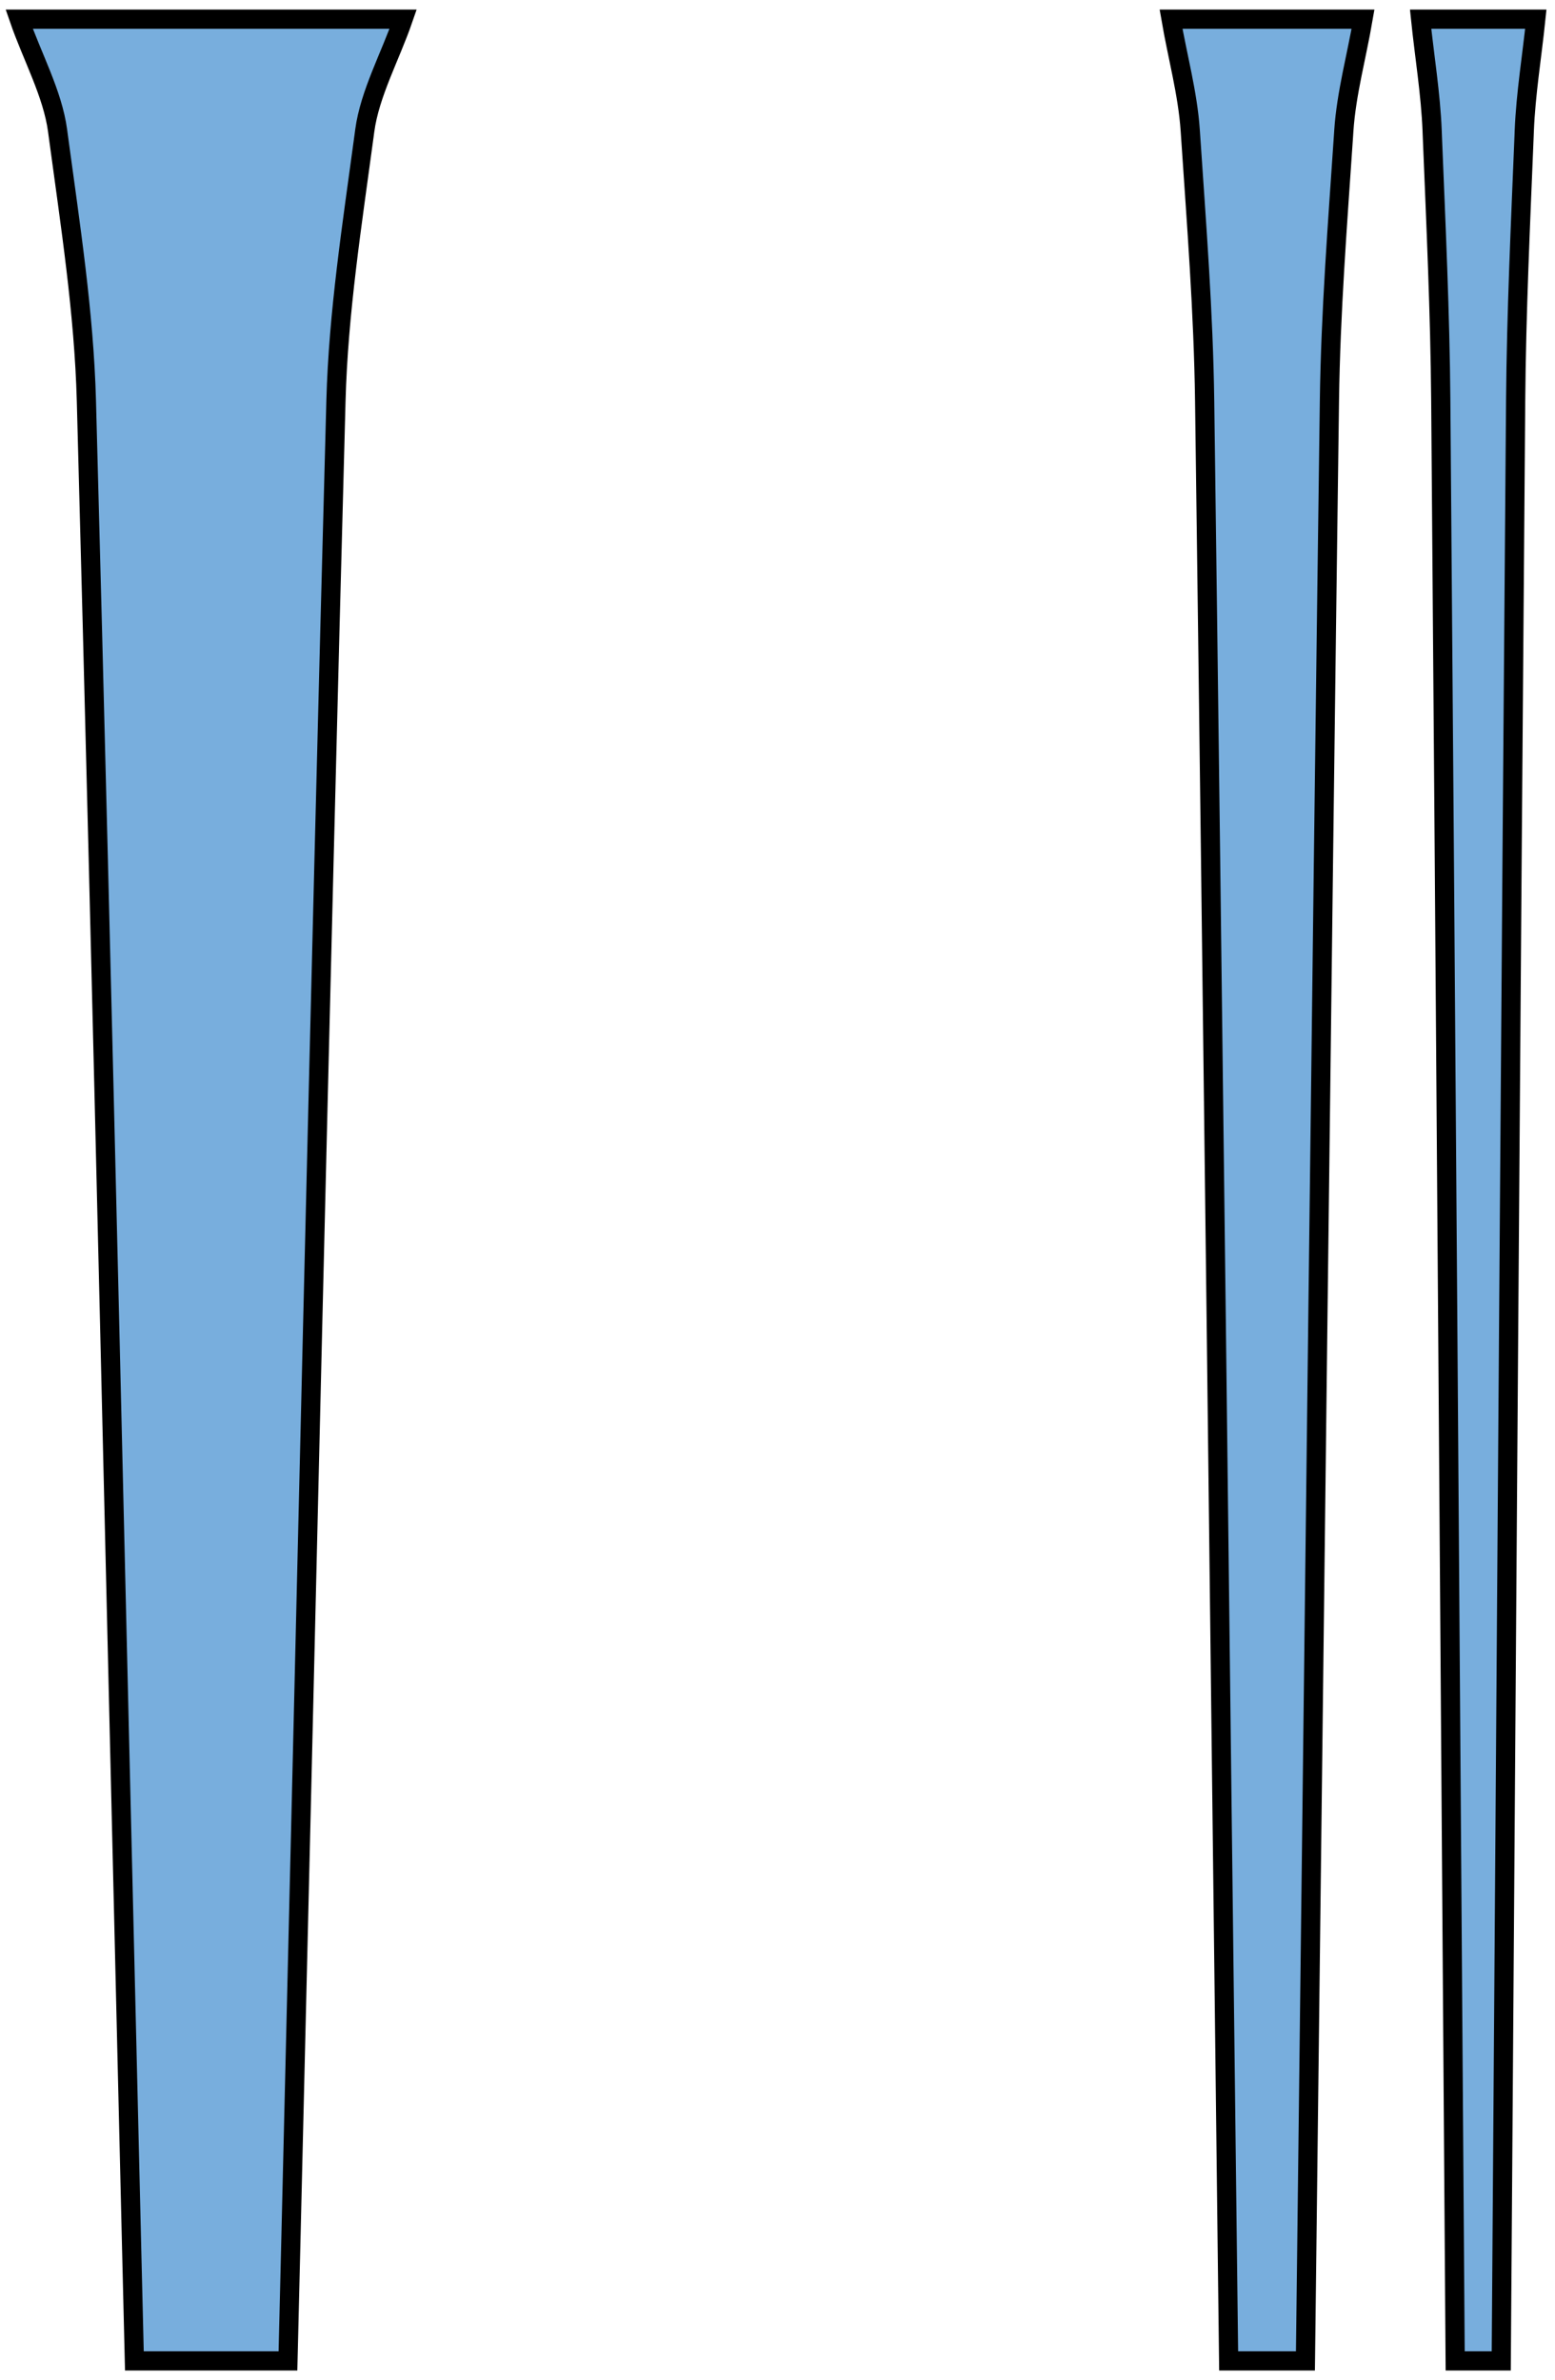 <svg width="81" height="124" viewBox="0 0 81 124" fill="none" xmlns="http://www.w3.org/2000/svg">
<path d="M21 1C20.333 2.936 19.259 4.872 19 6.808C18.987 6.905 18.974 7.002 18.961 7.1C18.343 11.691 17.624 16.284 17.5 20.875C16.636 52.883 15.923 84.892 15.148 116.9C15.099 118.934 15.05 120.967 15 123H7C6.95 120.967 6.901 118.934 6.852 116.9C6.077 84.892 5.364 52.883 4.5 20.875C4.376 16.284 3.657 11.691 3.039 7.1C3.026 7.002 3.013 6.905 3 6.808C2.741 4.872 1.667 2.936 1 1H21Z" fill="#78AEDD"/>
<path d="M71 1C70.667 2.936 70.129 4.872 70 6.808C69.993 6.905 69.987 7.002 69.981 7.1C69.671 11.691 69.312 16.284 69.25 20.875C68.818 52.883 68.462 84.892 68.074 116.9C68.05 118.934 68.025 120.967 68 123H64C63.975 120.967 63.95 118.934 63.926 116.9C63.538 84.892 63.182 52.883 62.75 20.875C62.688 16.284 62.328 11.691 62.02 7.1C62.013 7.002 62.007 6.905 62 6.808C61.871 4.872 61.333 2.936 61 1H71Z" fill="#78AEDD"/>
<path d="M80 1C79.8 2.936 79.478 4.872 79.4 6.808C79.397 6.905 79.393 7.002 79.389 7.1C79.203 11.691 78.987 16.284 78.95 20.875C78.691 52.883 78.477 84.892 78.244 116.9C78.229 118.934 78.215 120.967 78.2 123H75.8C75.785 120.967 75.771 118.934 75.756 116.9C75.523 84.892 75.309 52.883 75.05 20.875C75.013 16.284 74.797 11.691 74.611 7.1C74.607 7.002 74.603 6.905 74.6 6.808C74.522 4.872 74.2 2.936 74 1H80Z" fill="#78AEDD"/>
<path d="M21 1C20.333 2.936 19.259 4.872 19 6.808C18.987 6.905 18.974 7.002 18.961 7.1C18.343 11.691 17.624 16.284 17.5 20.875C16.636 52.883 15.923 84.892 15.148 116.9C15.099 118.934 15.05 120.967 15 123H7C6.95 120.967 6.901 118.934 6.852 116.9C6.077 84.892 5.364 52.883 4.5 20.875C4.376 16.284 3.657 11.691 3.039 7.1C3.026 7.002 3.013 6.905 3 6.808C2.741 4.872 1.667 2.936 1 1H21Z" stroke="black"/>
<path d="M71 1C70.667 2.936 70.129 4.872 70 6.808C69.993 6.905 69.987 7.002 69.981 7.1C69.671 11.691 69.312 16.284 69.25 20.875C68.818 52.883 68.462 84.892 68.074 116.9C68.05 118.934 68.025 120.967 68 123H64C63.975 120.967 63.95 118.934 63.926 116.9C63.538 84.892 63.182 52.883 62.75 20.875C62.688 16.284 62.328 11.691 62.02 7.1C62.013 7.002 62.007 6.905 62 6.808C61.871 4.872 61.333 2.936 61 1H71Z" stroke="black"/>
<path d="M80 1C79.8 2.936 79.478 4.872 79.4 6.808C79.397 6.905 79.393 7.002 79.389 7.1C79.203 11.691 78.987 16.284 78.95 20.875C78.691 52.883 78.477 84.892 78.244 116.9C78.229 118.934 78.215 120.967 78.2 123H75.8C75.785 120.967 75.771 118.934 75.756 116.9C75.523 84.892 75.309 52.883 75.05 20.875C75.013 16.284 74.797 11.691 74.611 7.1C74.607 7.002 74.603 6.905 74.6 6.808C74.522 4.872 74.2 2.936 74 1H80Z" stroke="black"/>
</svg>
